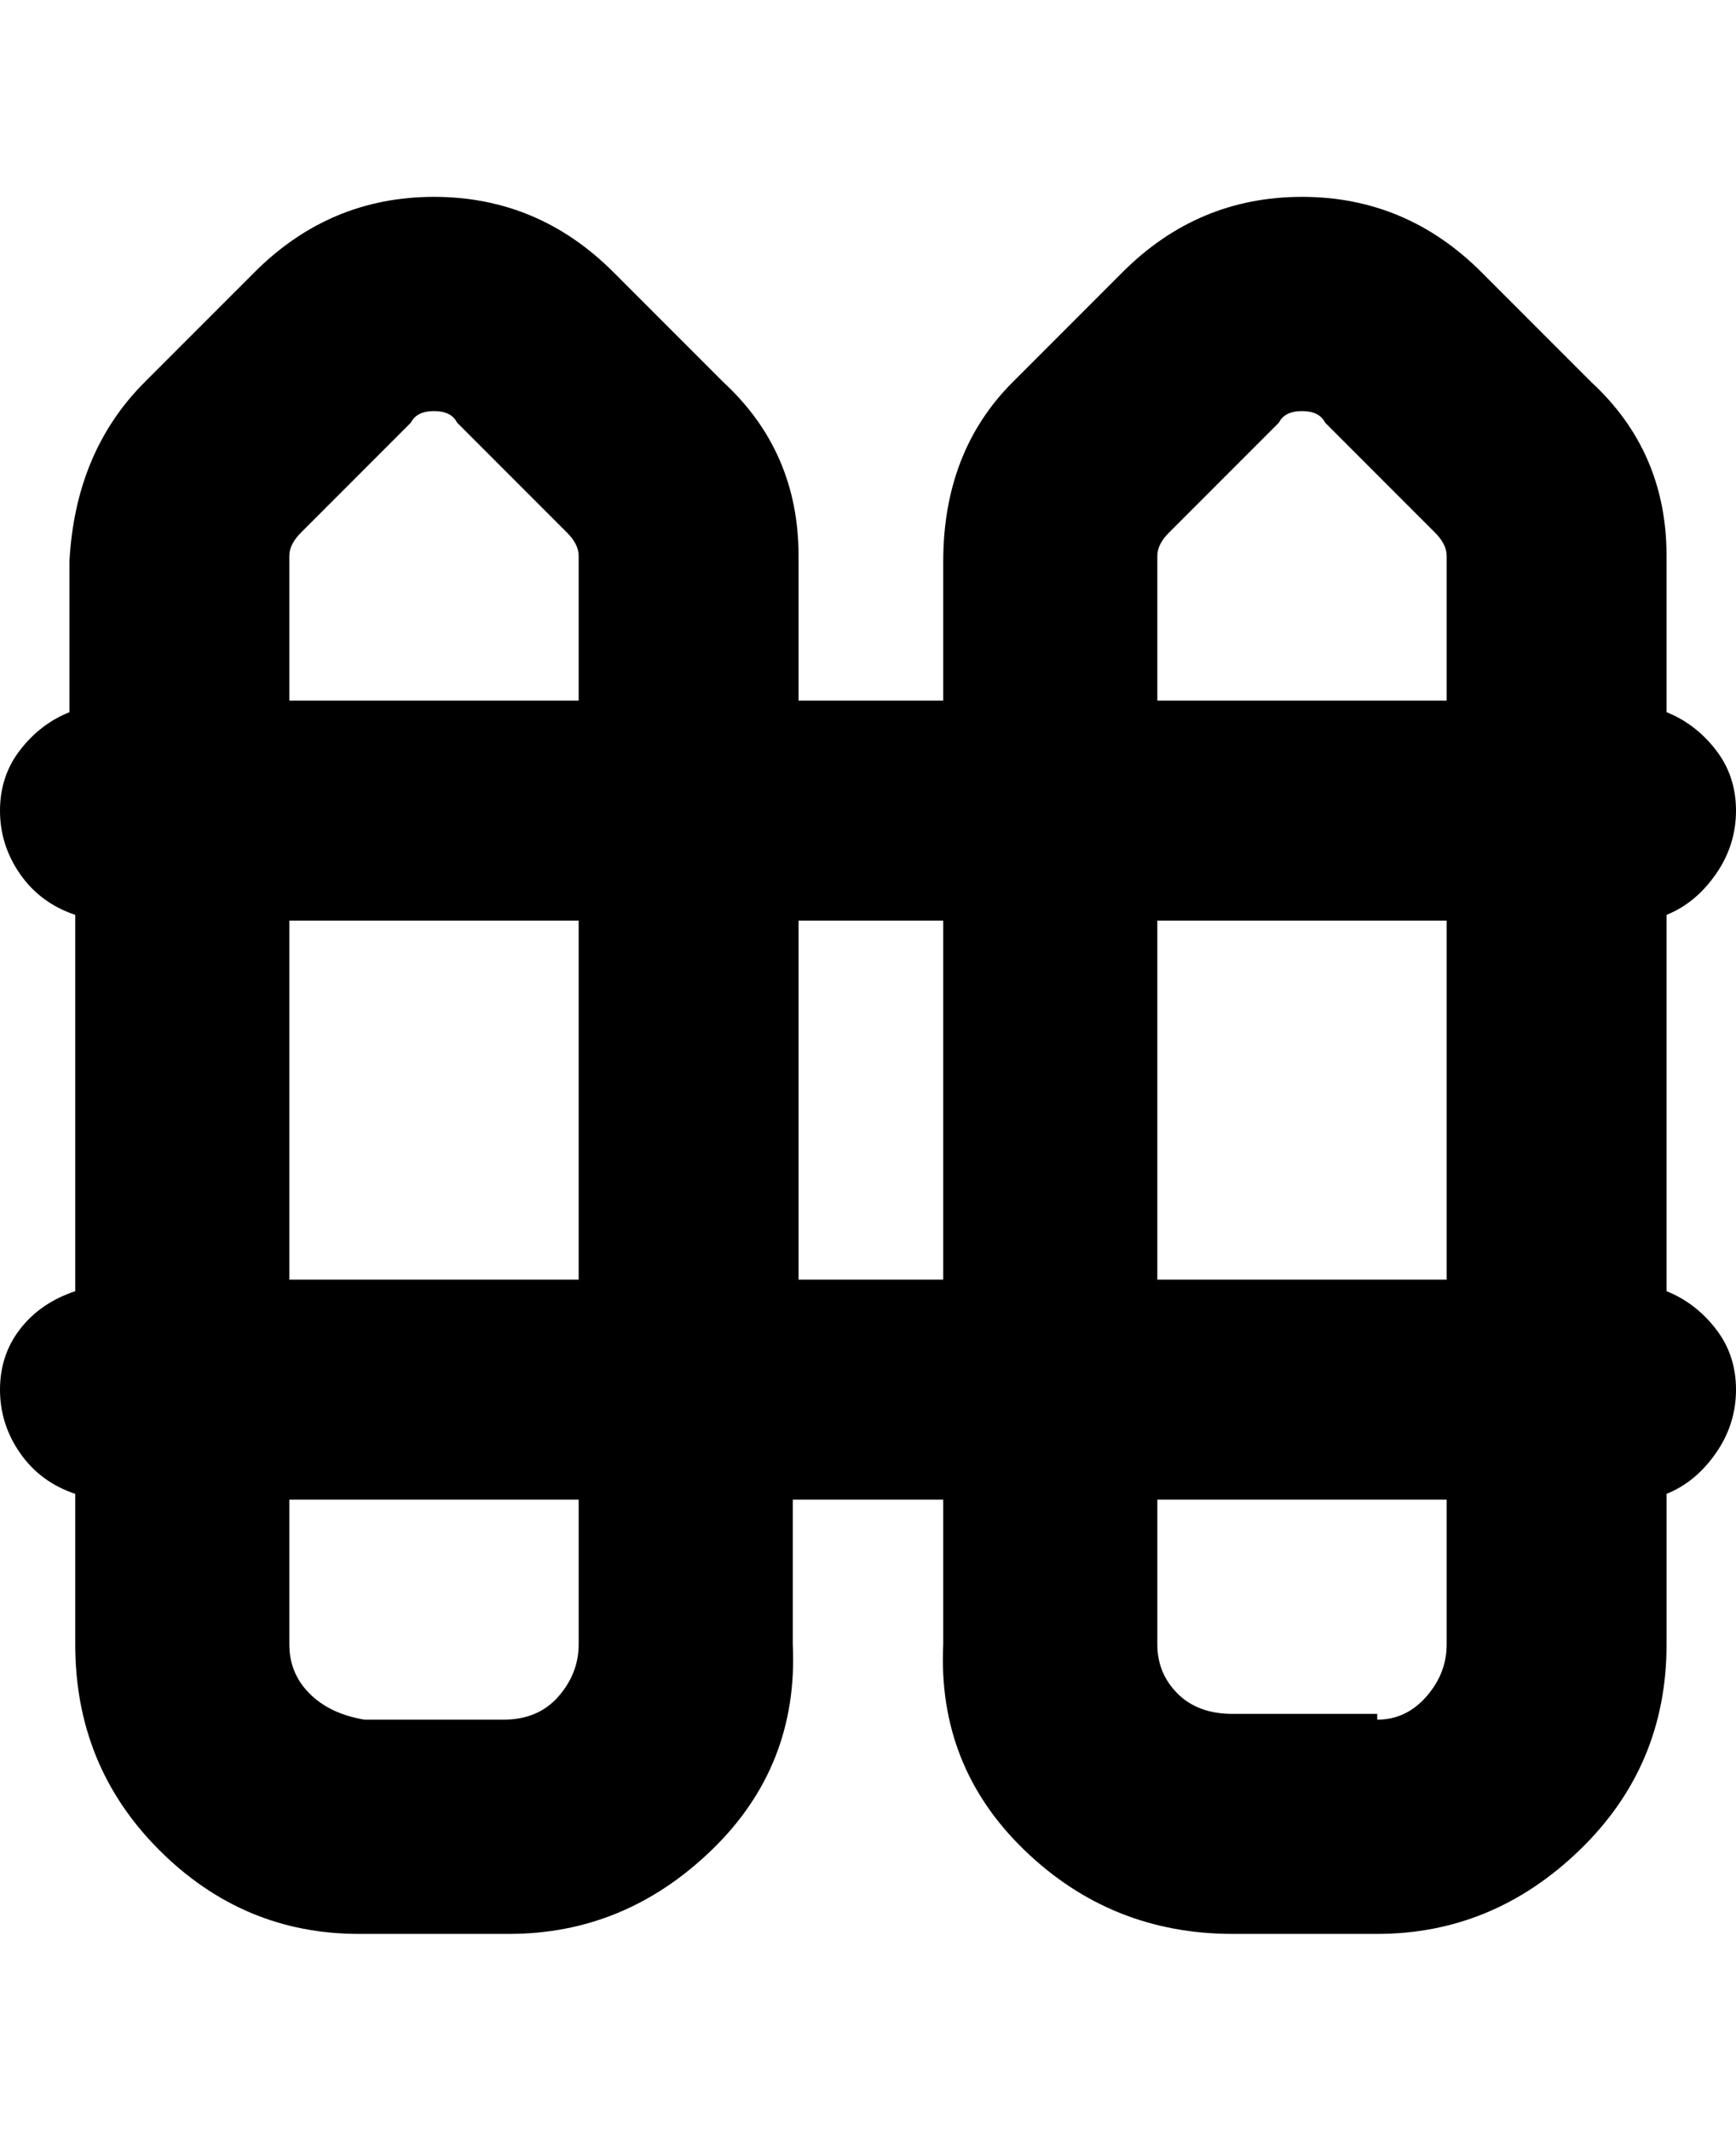<svg viewBox="0 0 300 368" xmlns="http://www.w3.org/2000/svg"><path d="M288 223v-65q5-2 8.5-7t3.5-11q0-6-3.5-10.5T288 123V96q0-18-13-30l-19-19q-13-13-31-13t-31 13l-19 19q-12 12-12 31v24h-25V96q0-18-13-30l-19-19Q93 34 75 34T44 47L25 66Q13 78 12 97v26q-5 2-8.5 6.5T0 140q0 6 3.5 11t9.5 7v65q-6 2-9.5 6.5T0 240q0 6 3.5 11t9.5 7v26q0 21 14.5 35.5T62 334h26q20 0 35-14.5t14-35.5v-25h26v25q-1 21 14 35.5t36 14.5h25q20 0 35-14.5t15-35.5v-26q5-2 8.5-7t3.5-11q0-6-3.5-10.5T288 223zm-38-2h-50v-62h50v62zM200 96q0-2 2-4l19-19q1-2 4-2t4 2l19 19q2 2 2 4v25h-50V96zM52 92l19-19q1-2 4-2t4 2l19 19q2 2 2 4v25H50V96q0-2 2-4zm48 67v62H50v-62h50zm0 125q0 5-3.5 9t-9.5 4H63q-6-1-9.5-4.5T50 284v-25h50v25zm38-63v-62h25v62h-25zm100 75h-25q-6 0-9.5-3.5T200 284v-25h50v25q0 5-3.5 9t-8.5 4v-1z"/></svg>